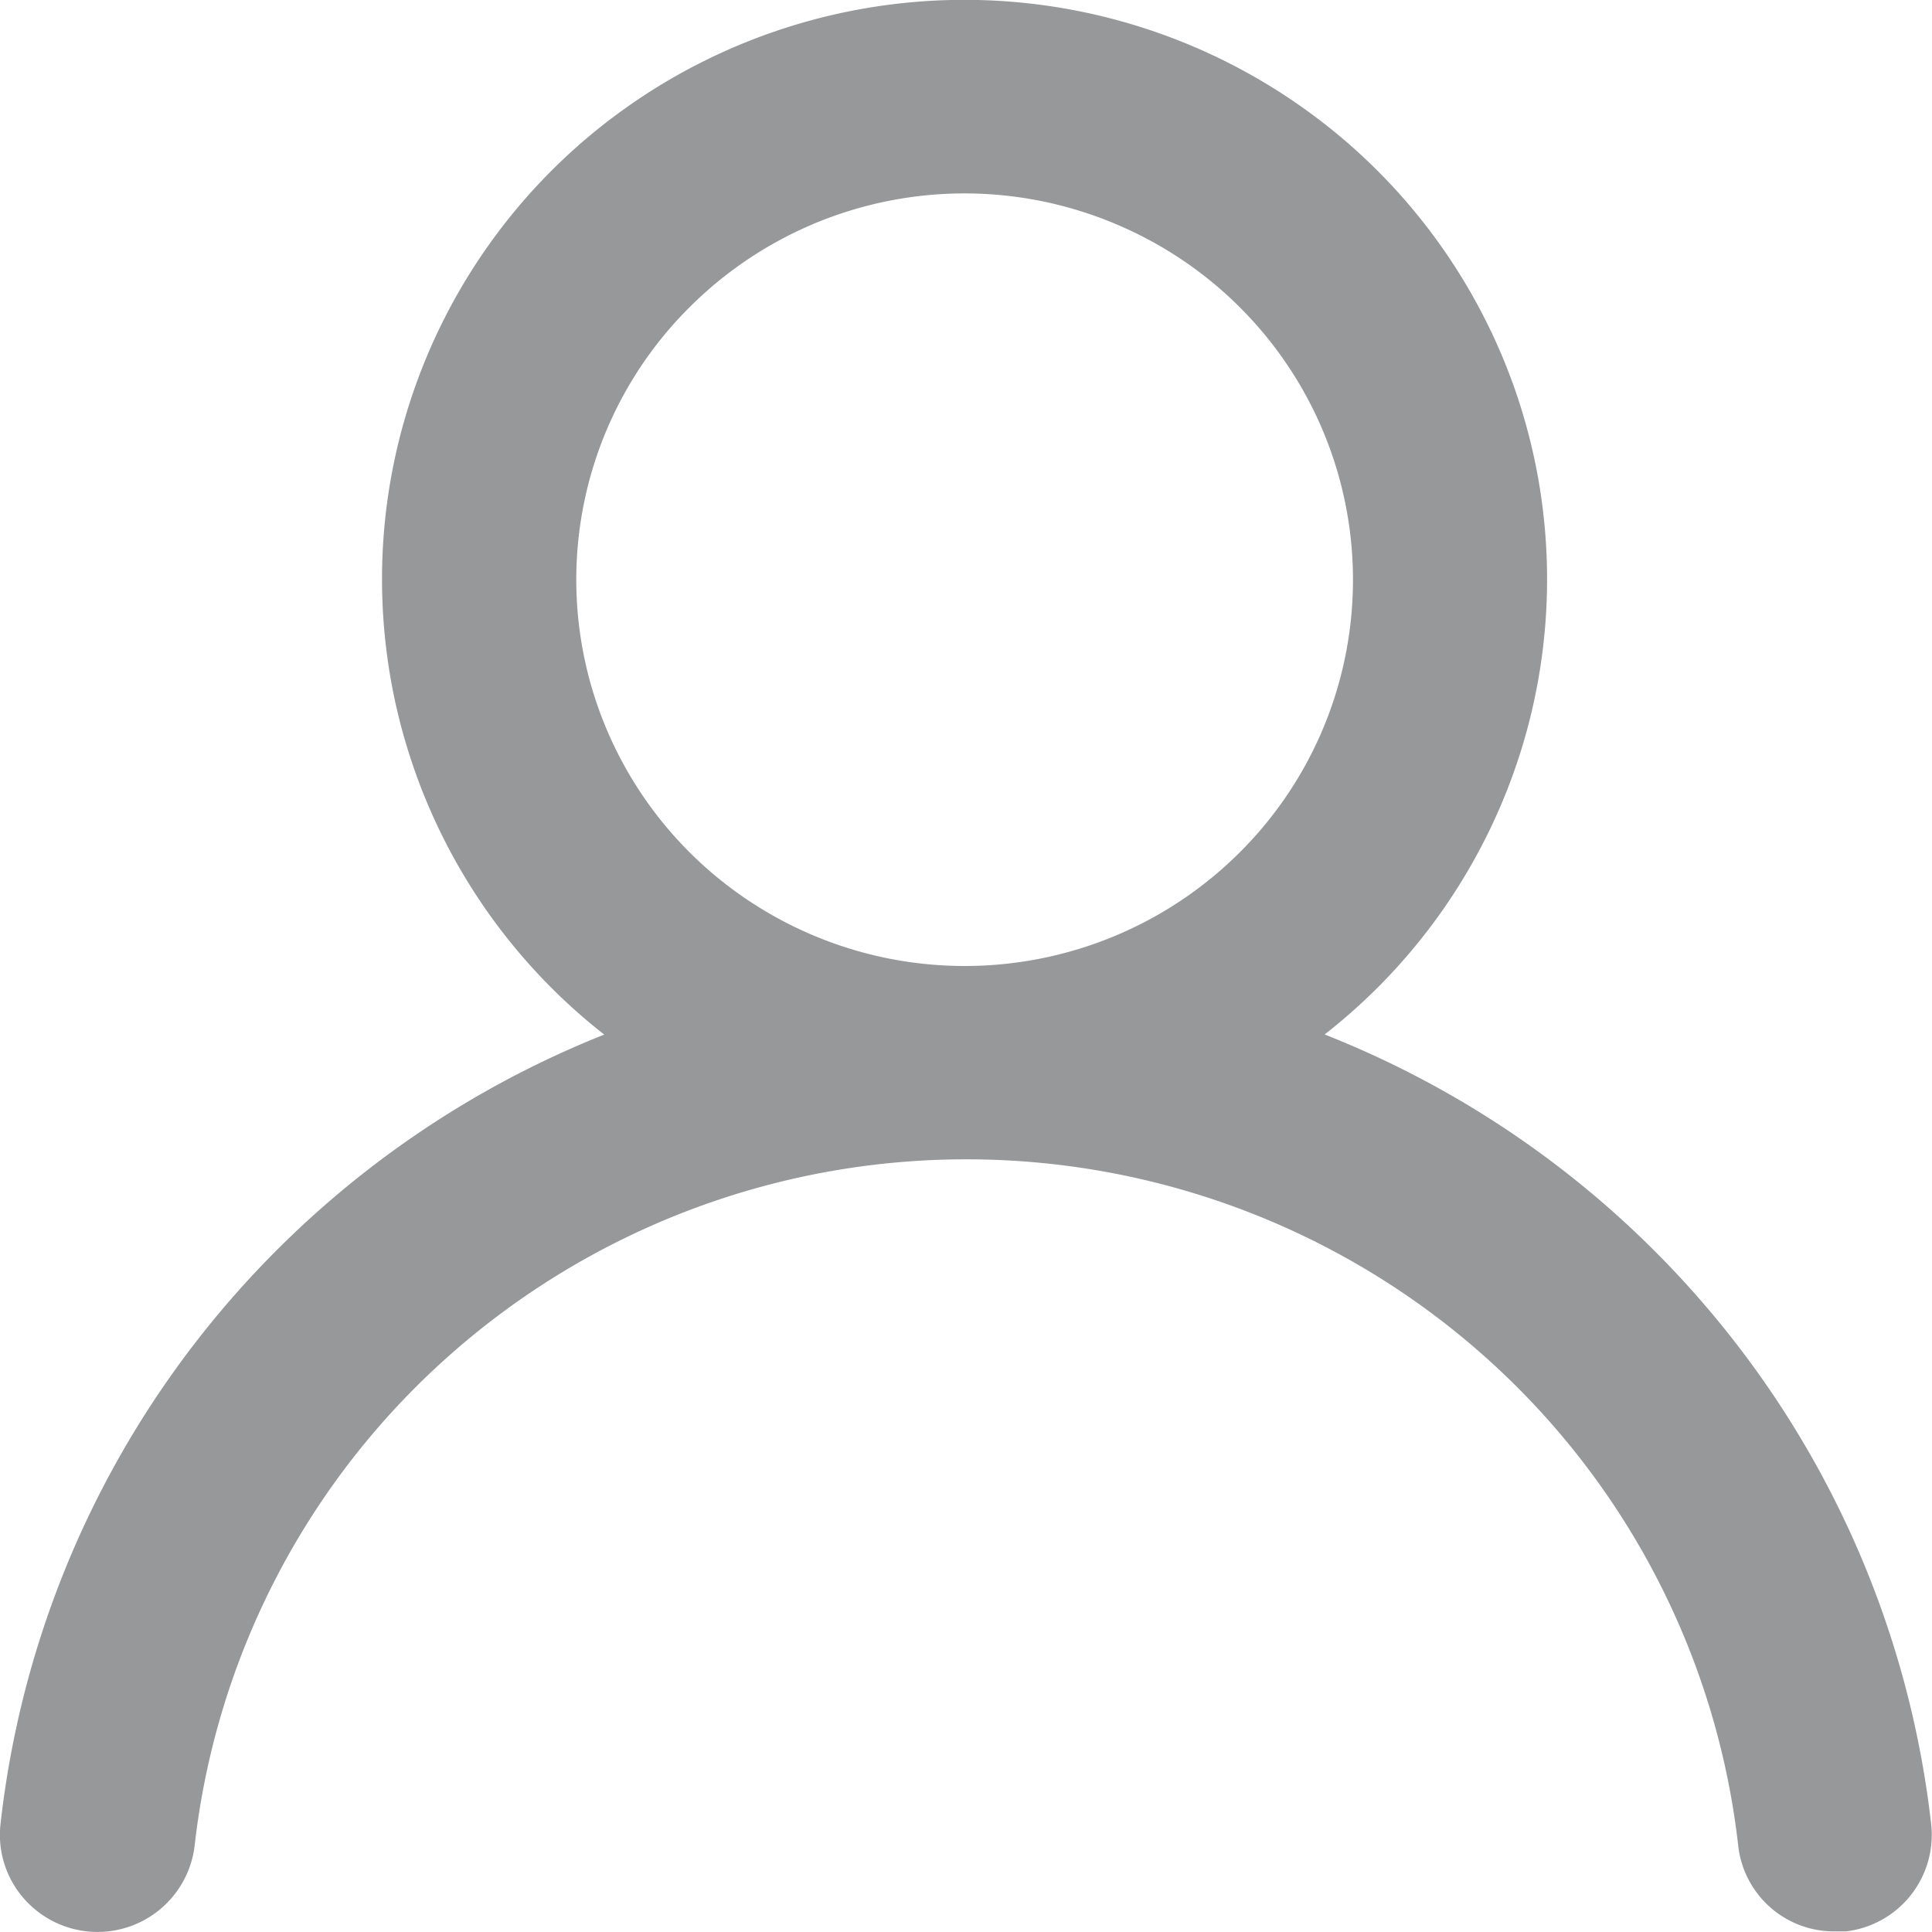 <svg width="16" height="16" fill="none" xmlns="http://www.w3.org/2000/svg"><path d="M10.97 8.567a4.796 4.796 0 001.647-2.419 4.772 4.772 0 00-.07-2.92A4.8 4.8 0 0010.785.889a4.842 4.842 0 00-5.596 0 4.8 4.8 0 00-1.76 2.339 4.772 4.772 0 00-.07 2.92 4.796 4.796 0 001.645 2.42 8.035 8.035 0 00-3.41 2.582 7.971 7.971 0 00-1.59 3.958.8.8 0 00.173.59.81.81 0 001.435-.414 6.385 6.385 0 012.105-4.055 6.451 6.451 0 014.286-1.628c1.582 0 3.108.58 4.287 1.628a6.385 6.385 0 012.105 4.055.798.798 0 00.803.711h.089a.805.805 0 00.707-.88 7.971 7.971 0 00-1.599-3.966 8.035 8.035 0 00-3.425-2.582zM7.989 8a3.228 3.228 0 01-1.787-.54 3.202 3.202 0 01-1.184-1.434 3.182 3.182 0 01.697-3.486 3.221 3.221 0 013.505-.693c.587.242 1.09.652 1.443 1.178a3.185 3.185 0 01-.4 4.038c-.603.6-1.421.937-2.274.937z" fill="#979899"/></svg>